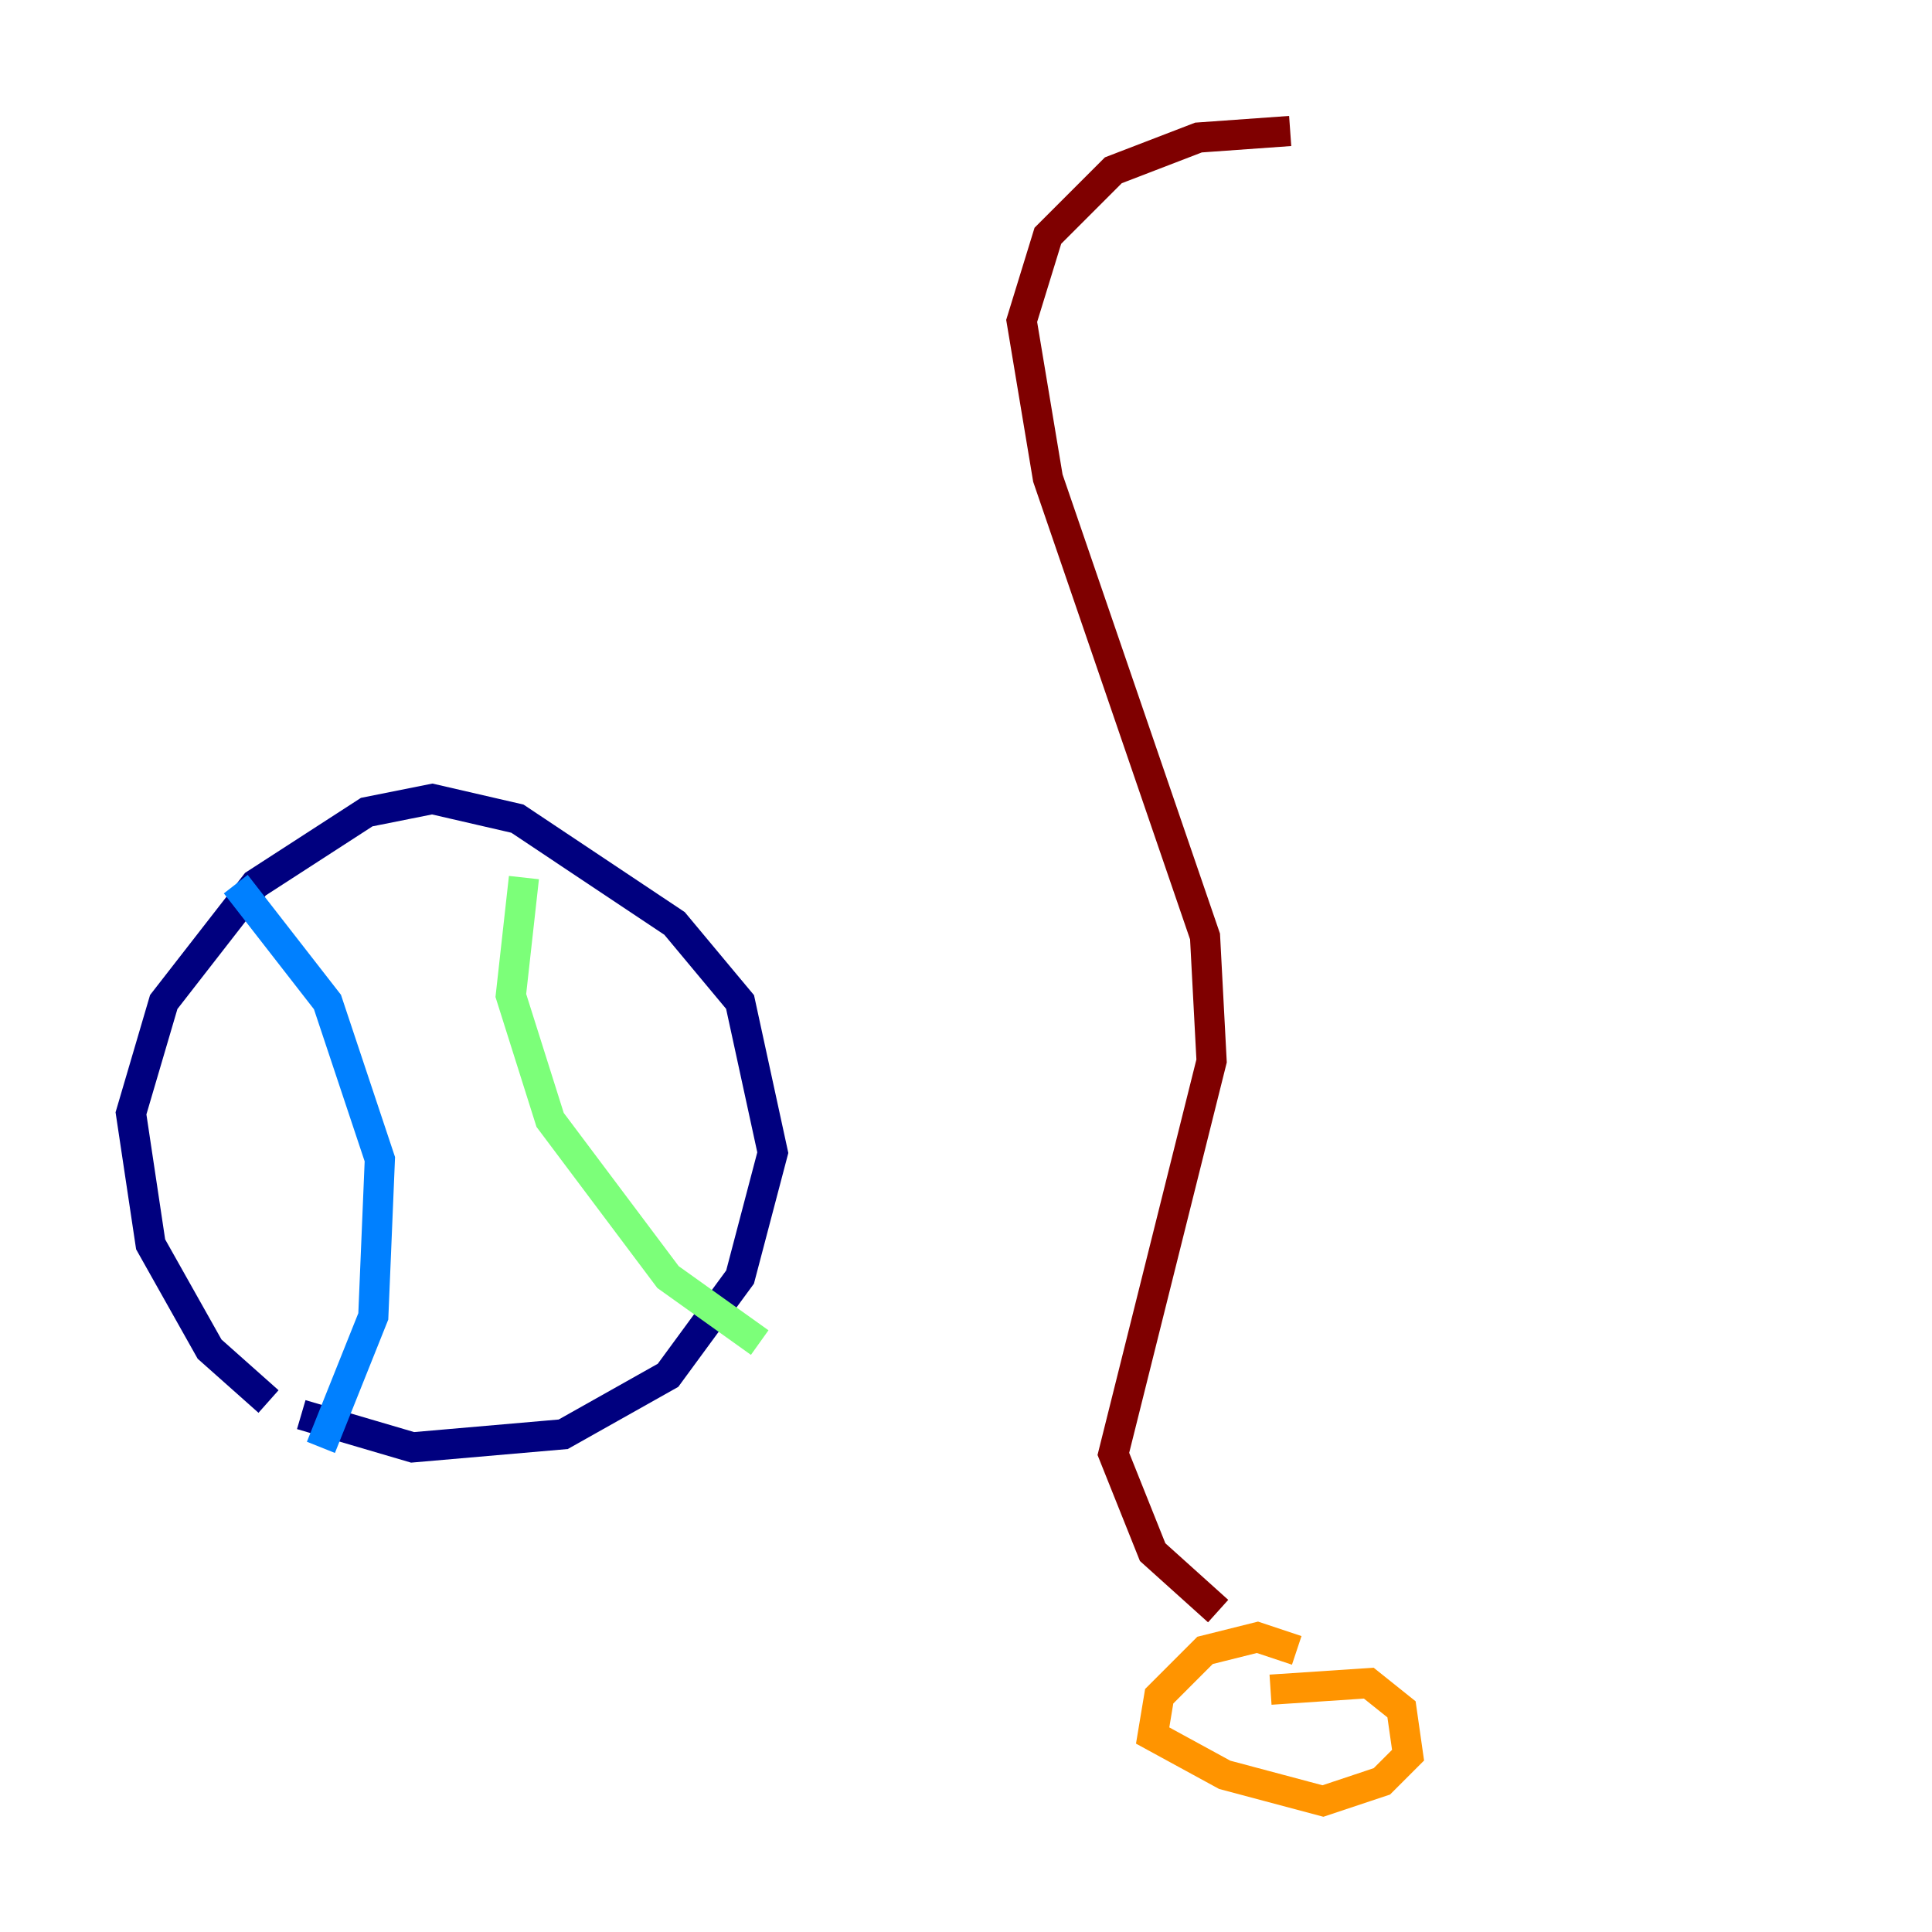 <?xml version="1.0" encoding="utf-8" ?>
<svg baseProfile="tiny" height="128" version="1.2" viewBox="0,0,128,128" width="128" xmlns="http://www.w3.org/2000/svg" xmlns:ev="http://www.w3.org/2001/xml-events" xmlns:xlink="http://www.w3.org/1999/xlink"><defs /><polyline fill="none" points="17.79,92.854 13.885,89.383 9.98,82.441 8.678,73.763 10.848,66.386 16.922,58.576 24.298,53.803 28.637,52.936 34.278,54.237 44.691,61.18 49.031,66.386 51.2,76.366 49.031,84.61 44.258,91.119 37.315,95.024 27.336,95.891 19.959,93.722" stroke="#00007f" stroke-width="2" /><polyline fill="none" points="15.62,58.576 21.695,66.386 25.166,76.8 24.732,87.214 21.261,95.891" stroke="#0080ff" stroke-width="2" /><polyline fill="none" points="34.712,58.142 33.844,65.953 36.447,74.197 44.258,84.61 50.332,88.949" stroke="#7cff79" stroke-width="2" /><polyline fill="none" points="85.912,109.342 83.308,108.475 79.837,109.342 76.8,112.38 76.366,114.983 81.139,117.586 87.647,119.322 91.552,118.02 93.288,116.285 92.854,113.248 90.685,111.512 84.176,111.946" stroke="#ff9400" stroke-width="2" /><polyline fill="none" points="80.705,106.739 76.366,102.834 73.763,96.325 80.271,70.291 79.837,62.047 69.424,31.675 67.688,21.261 69.424,15.62 73.763,11.281 79.403,9.112 85.478,8.678" stroke="#7f0000" stroke-width="2" /></svg>